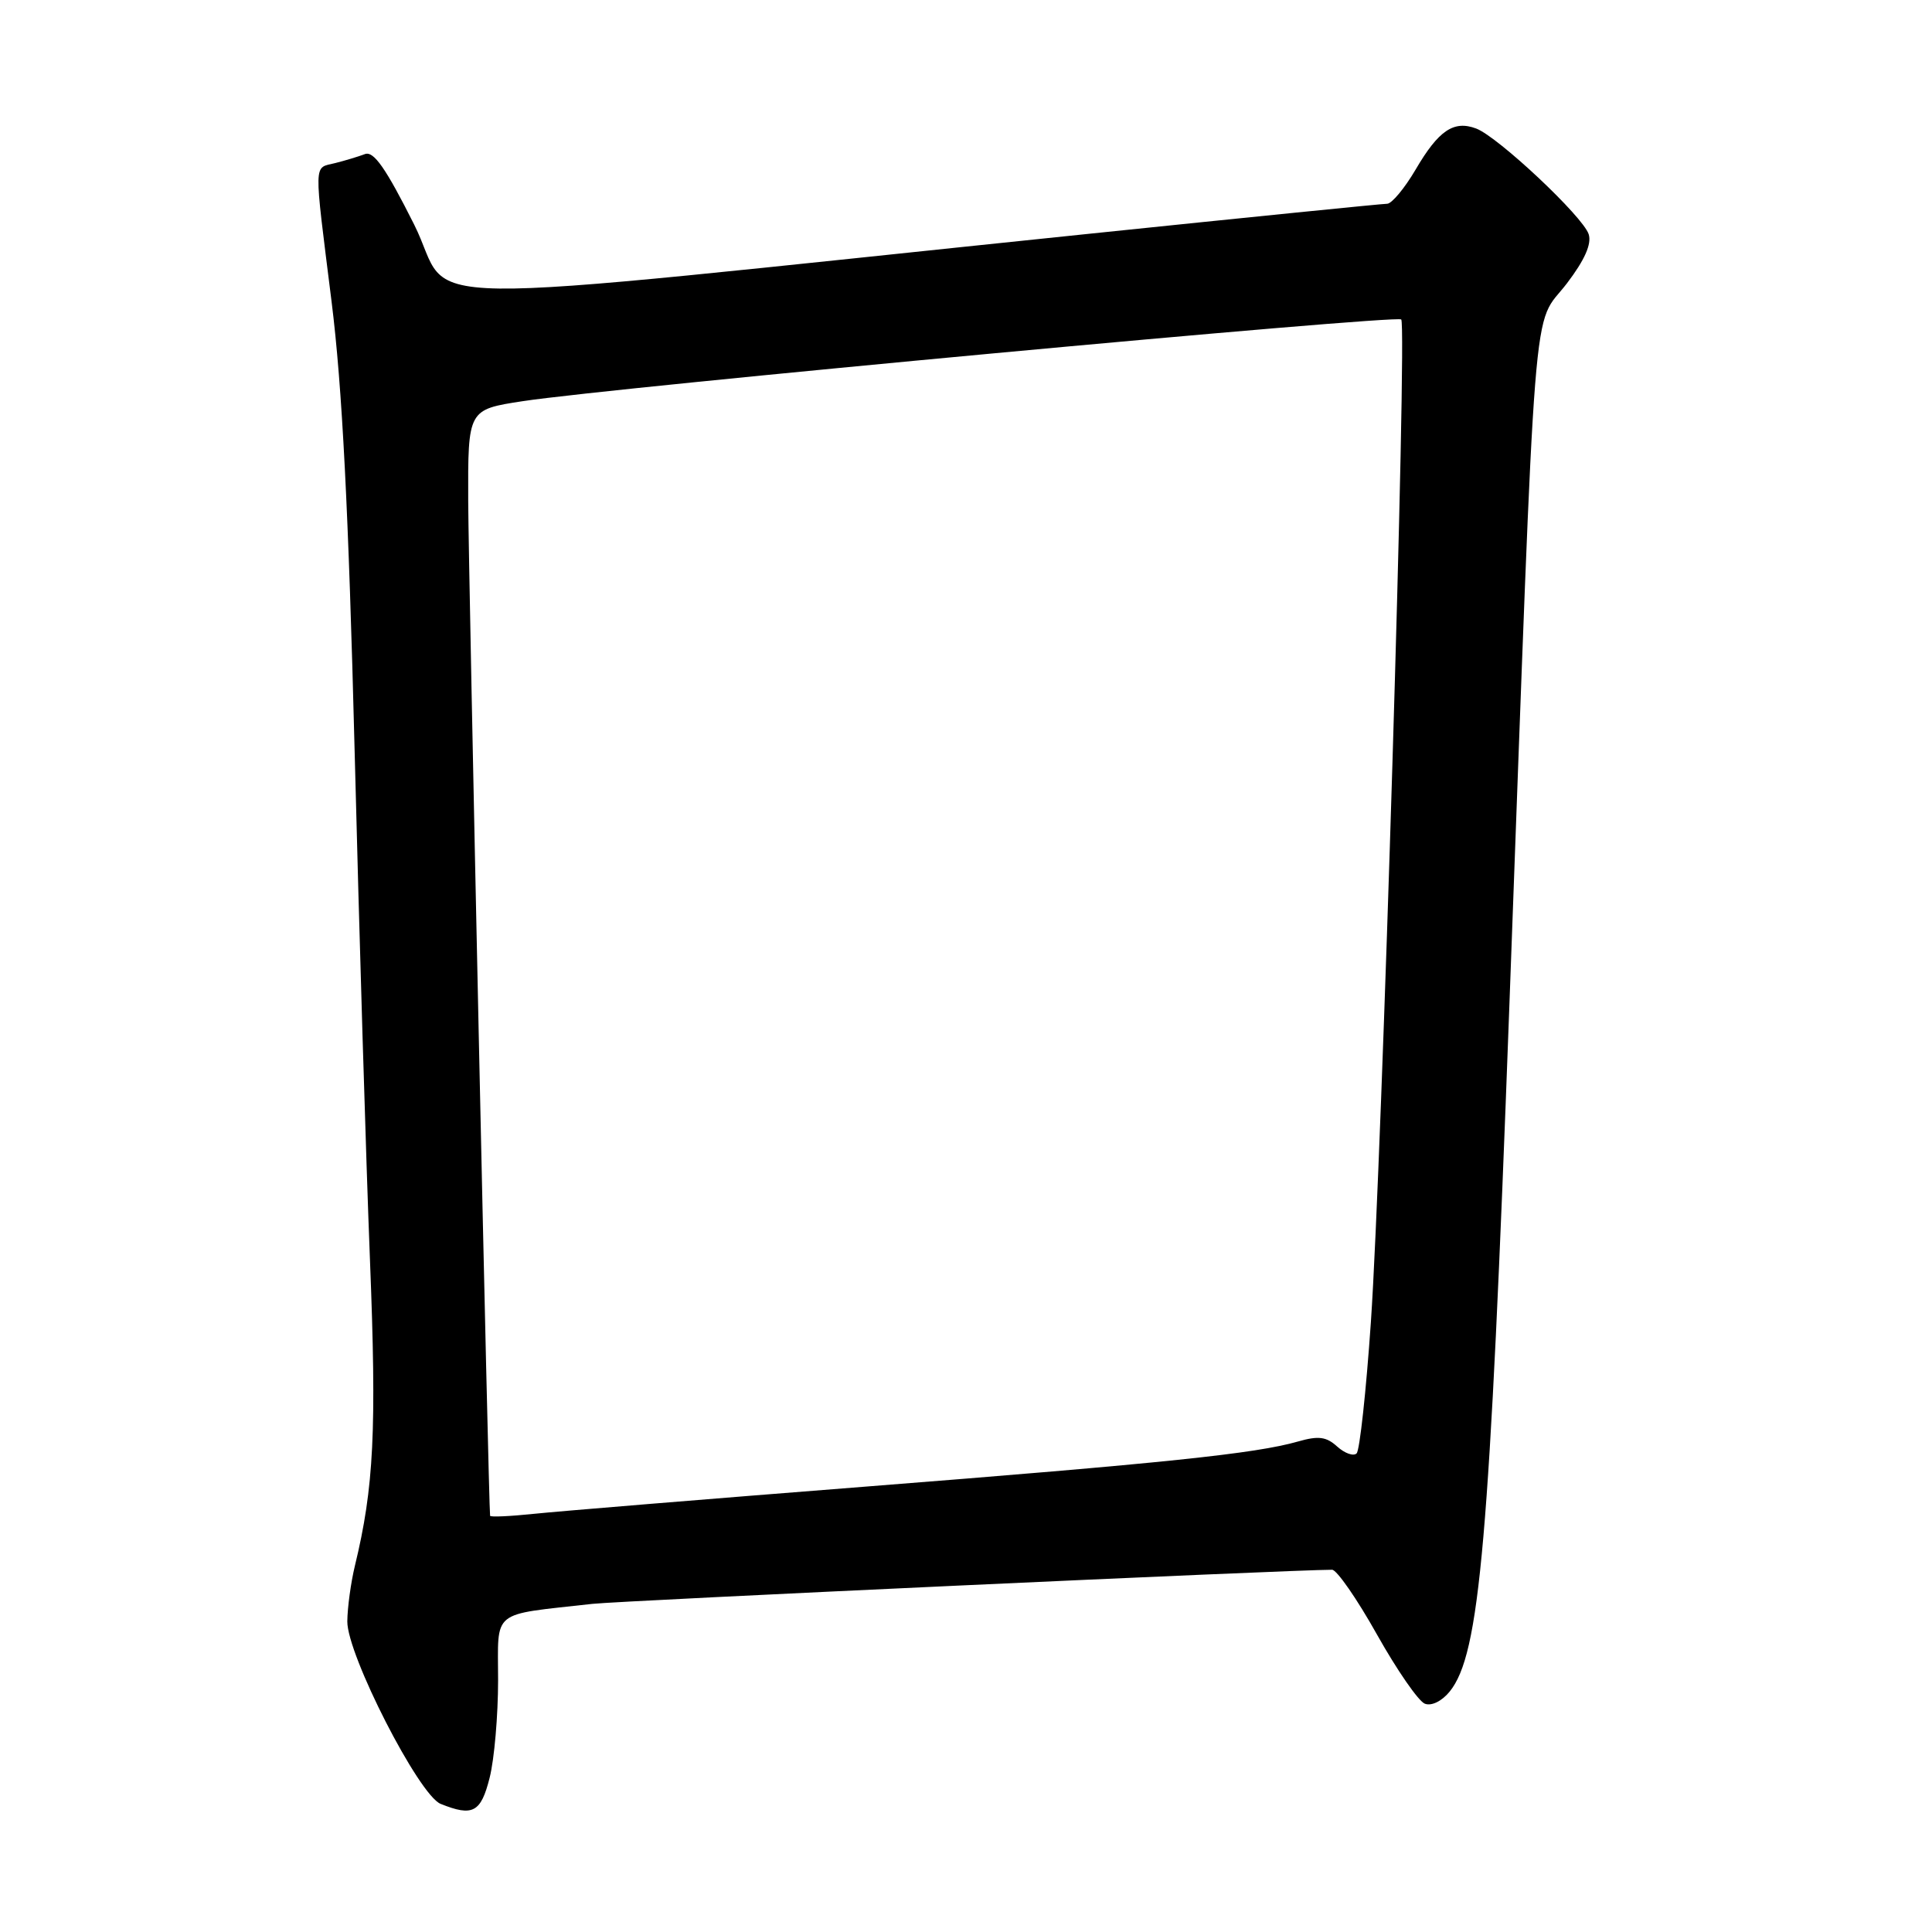<?xml version="1.0" encoding="UTF-8" standalone="no"?>
<!DOCTYPE svg PUBLIC "-//W3C//DTD SVG 1.1//EN" "http://www.w3.org/Graphics/SVG/1.1/DTD/svg11.dtd" >
<svg xmlns="http://www.w3.org/2000/svg" xmlns:xlink="http://www.w3.org/1999/xlink" version="1.1" viewBox="0 0 256 256">
 <g >
 <path fill="currentColor"
d=" M 64.88 235.56 C 65.50 233.11 66.00 227.30 66.00 222.65 C 66.00 213.15 64.89 214.05 78.50 212.52 C 82.33 212.10 171.07 208.00 176.51 208.00 C 177.13 208.00 179.81 211.86 182.46 216.59 C 185.11 221.31 187.96 225.43 188.80 225.75 C 189.68 226.09 191.05 225.42 192.09 224.14 C 196.09 219.20 197.37 204.49 199.99 133.50 C 203.62 35.16 202.94 43.68 207.63 37.54 C 209.98 34.45 210.92 32.33 210.51 31.04 C 209.77 28.71 198.51 18.13 195.60 17.03 C 192.63 15.91 190.61 17.28 187.57 22.48 C 186.11 24.96 184.41 27.00 183.80 27.00 C 183.18 27.00 165.31 28.80 144.09 31.00 C 49.60 40.78 60.49 40.93 54.87 29.74 C 51.12 22.27 49.51 19.97 48.35 20.42 C 47.51 20.74 45.73 21.28 44.41 21.61 C 41.52 22.34 41.56 20.94 43.94 40.00 C 45.34 51.19 46.19 67.73 46.99 99.50 C 47.60 123.70 48.51 154.02 49.02 166.89 C 49.92 189.54 49.55 197.07 47.02 207.50 C 46.49 209.70 46.04 213.00 46.02 214.84 C 45.99 219.25 55.50 237.85 58.38 239.02 C 62.65 240.74 63.72 240.17 64.88 235.56 Z  M 64.94 200.85 C 64.74 199.61 62.08 76.18 62.04 66.39 C 62.00 54.27 62.00 54.27 69.25 53.16 C 81.07 51.35 185.01 41.68 185.67 42.33 C 186.47 43.13 183.11 153.87 181.65 175.17 C 181.02 184.34 180.17 192.17 179.76 192.58 C 179.35 192.99 178.19 192.58 177.19 191.68 C 175.74 190.36 174.70 190.23 171.98 191.01 C 166.35 192.62 154.37 193.87 114.50 197.00 C 93.60 198.64 73.91 200.26 70.75 200.59 C 67.59 200.92 64.97 201.04 64.94 200.85 Z "/>
</g>
</svg>